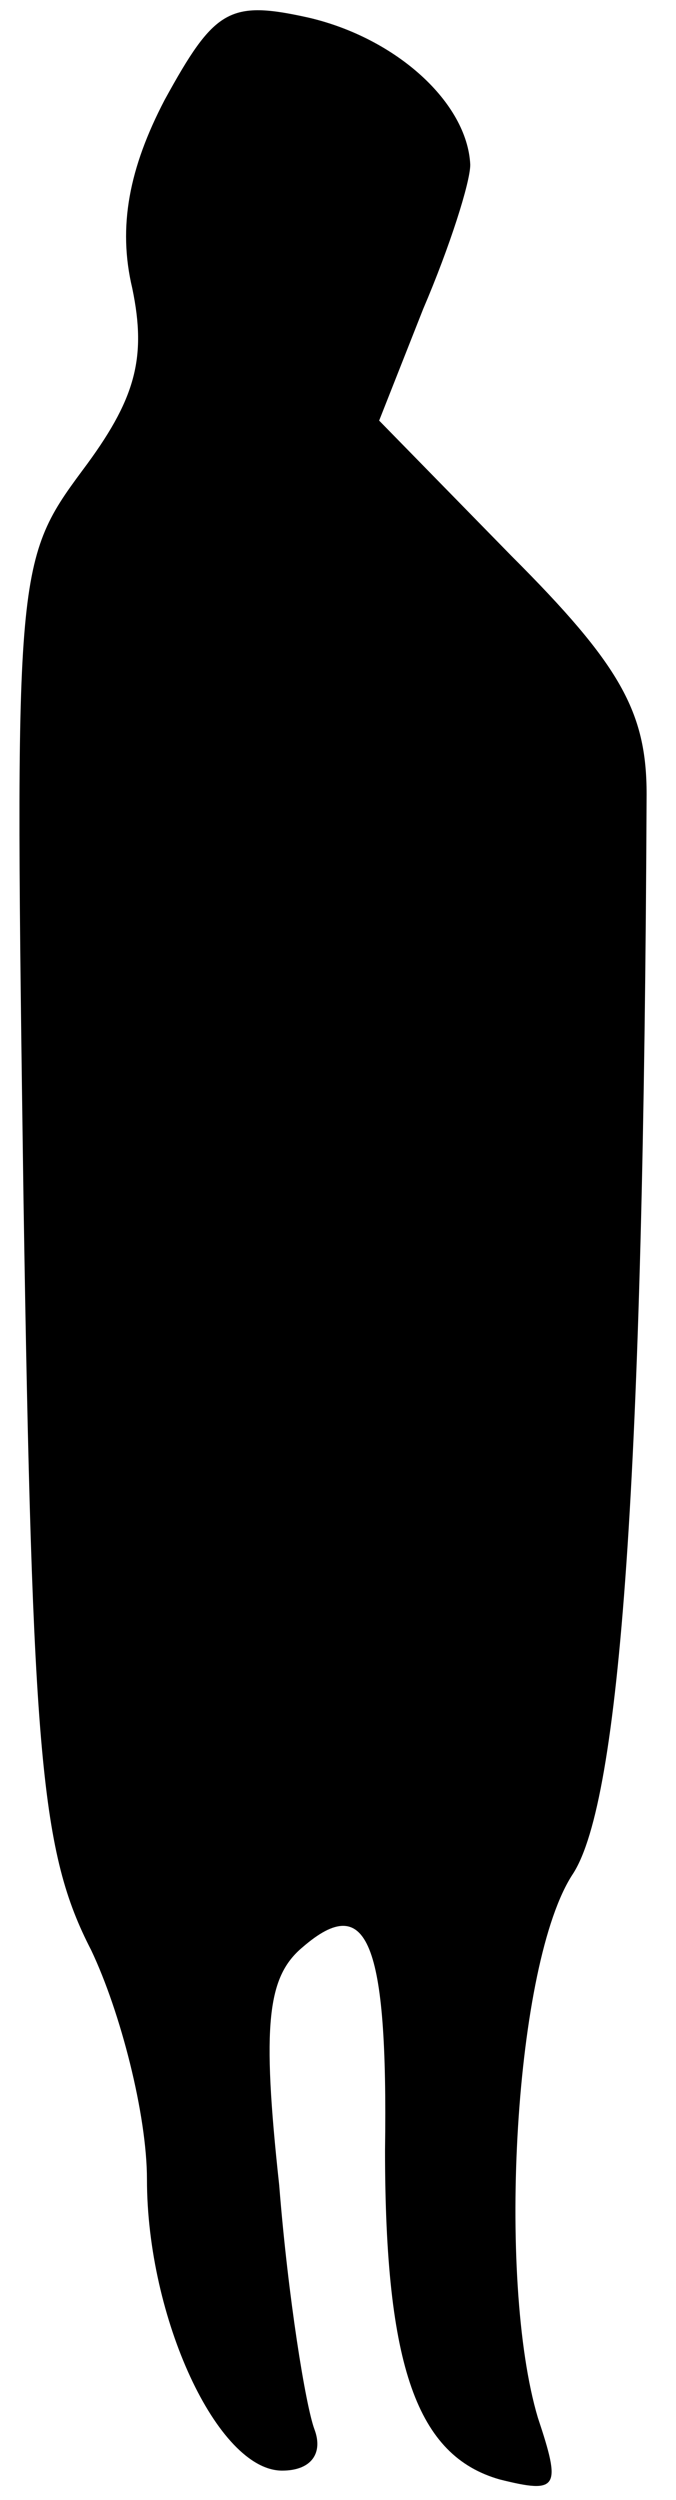 <?xml version="1.0" standalone="no"?>
<!DOCTYPE svg PUBLIC "-//W3C//DTD SVG 20010904//EN"
 "http://www.w3.org/TR/2001/REC-SVG-20010904/DTD/svg10.dtd">
<svg version="1.0" xmlns="http://www.w3.org/2000/svg"
 width="23pt" height="85pt" viewBox="0 0 23 85"
 preserveAspectRatio="xMidYMid meet">
<g transform="translate(0,85) scale(0.1,-0.1)"
fill="#000000" stroke="none">
<path fill="#000000" stroke="none" d="M56 816 c-12 -23 -16 -43 -11 -64 5
-24 1 -38 -17 -62 -23 -31 -23 -35 -20 -248 3 -190 6 -222 23 -255 10 -21 19
-56 19 -78 0 -47 24 -99 46 -99 10 0 14 6 11 14 -3 8 -9 45 -12 83 -6 55 -4
71 8 81 22 19 29 2 28 -69 0 -74 11 -104 39 -112 20 -5 21 -3 13 21 -14 47 -8
155 12 185 16 25 24 134 25 367 0 28 -9 44 -46 81 l-45 46 15 38 c9 21 16 43
16 49 -1 21 -25 43 -55 50 -27 6 -32 3 -49 -28z"/>
</g>
</svg>
